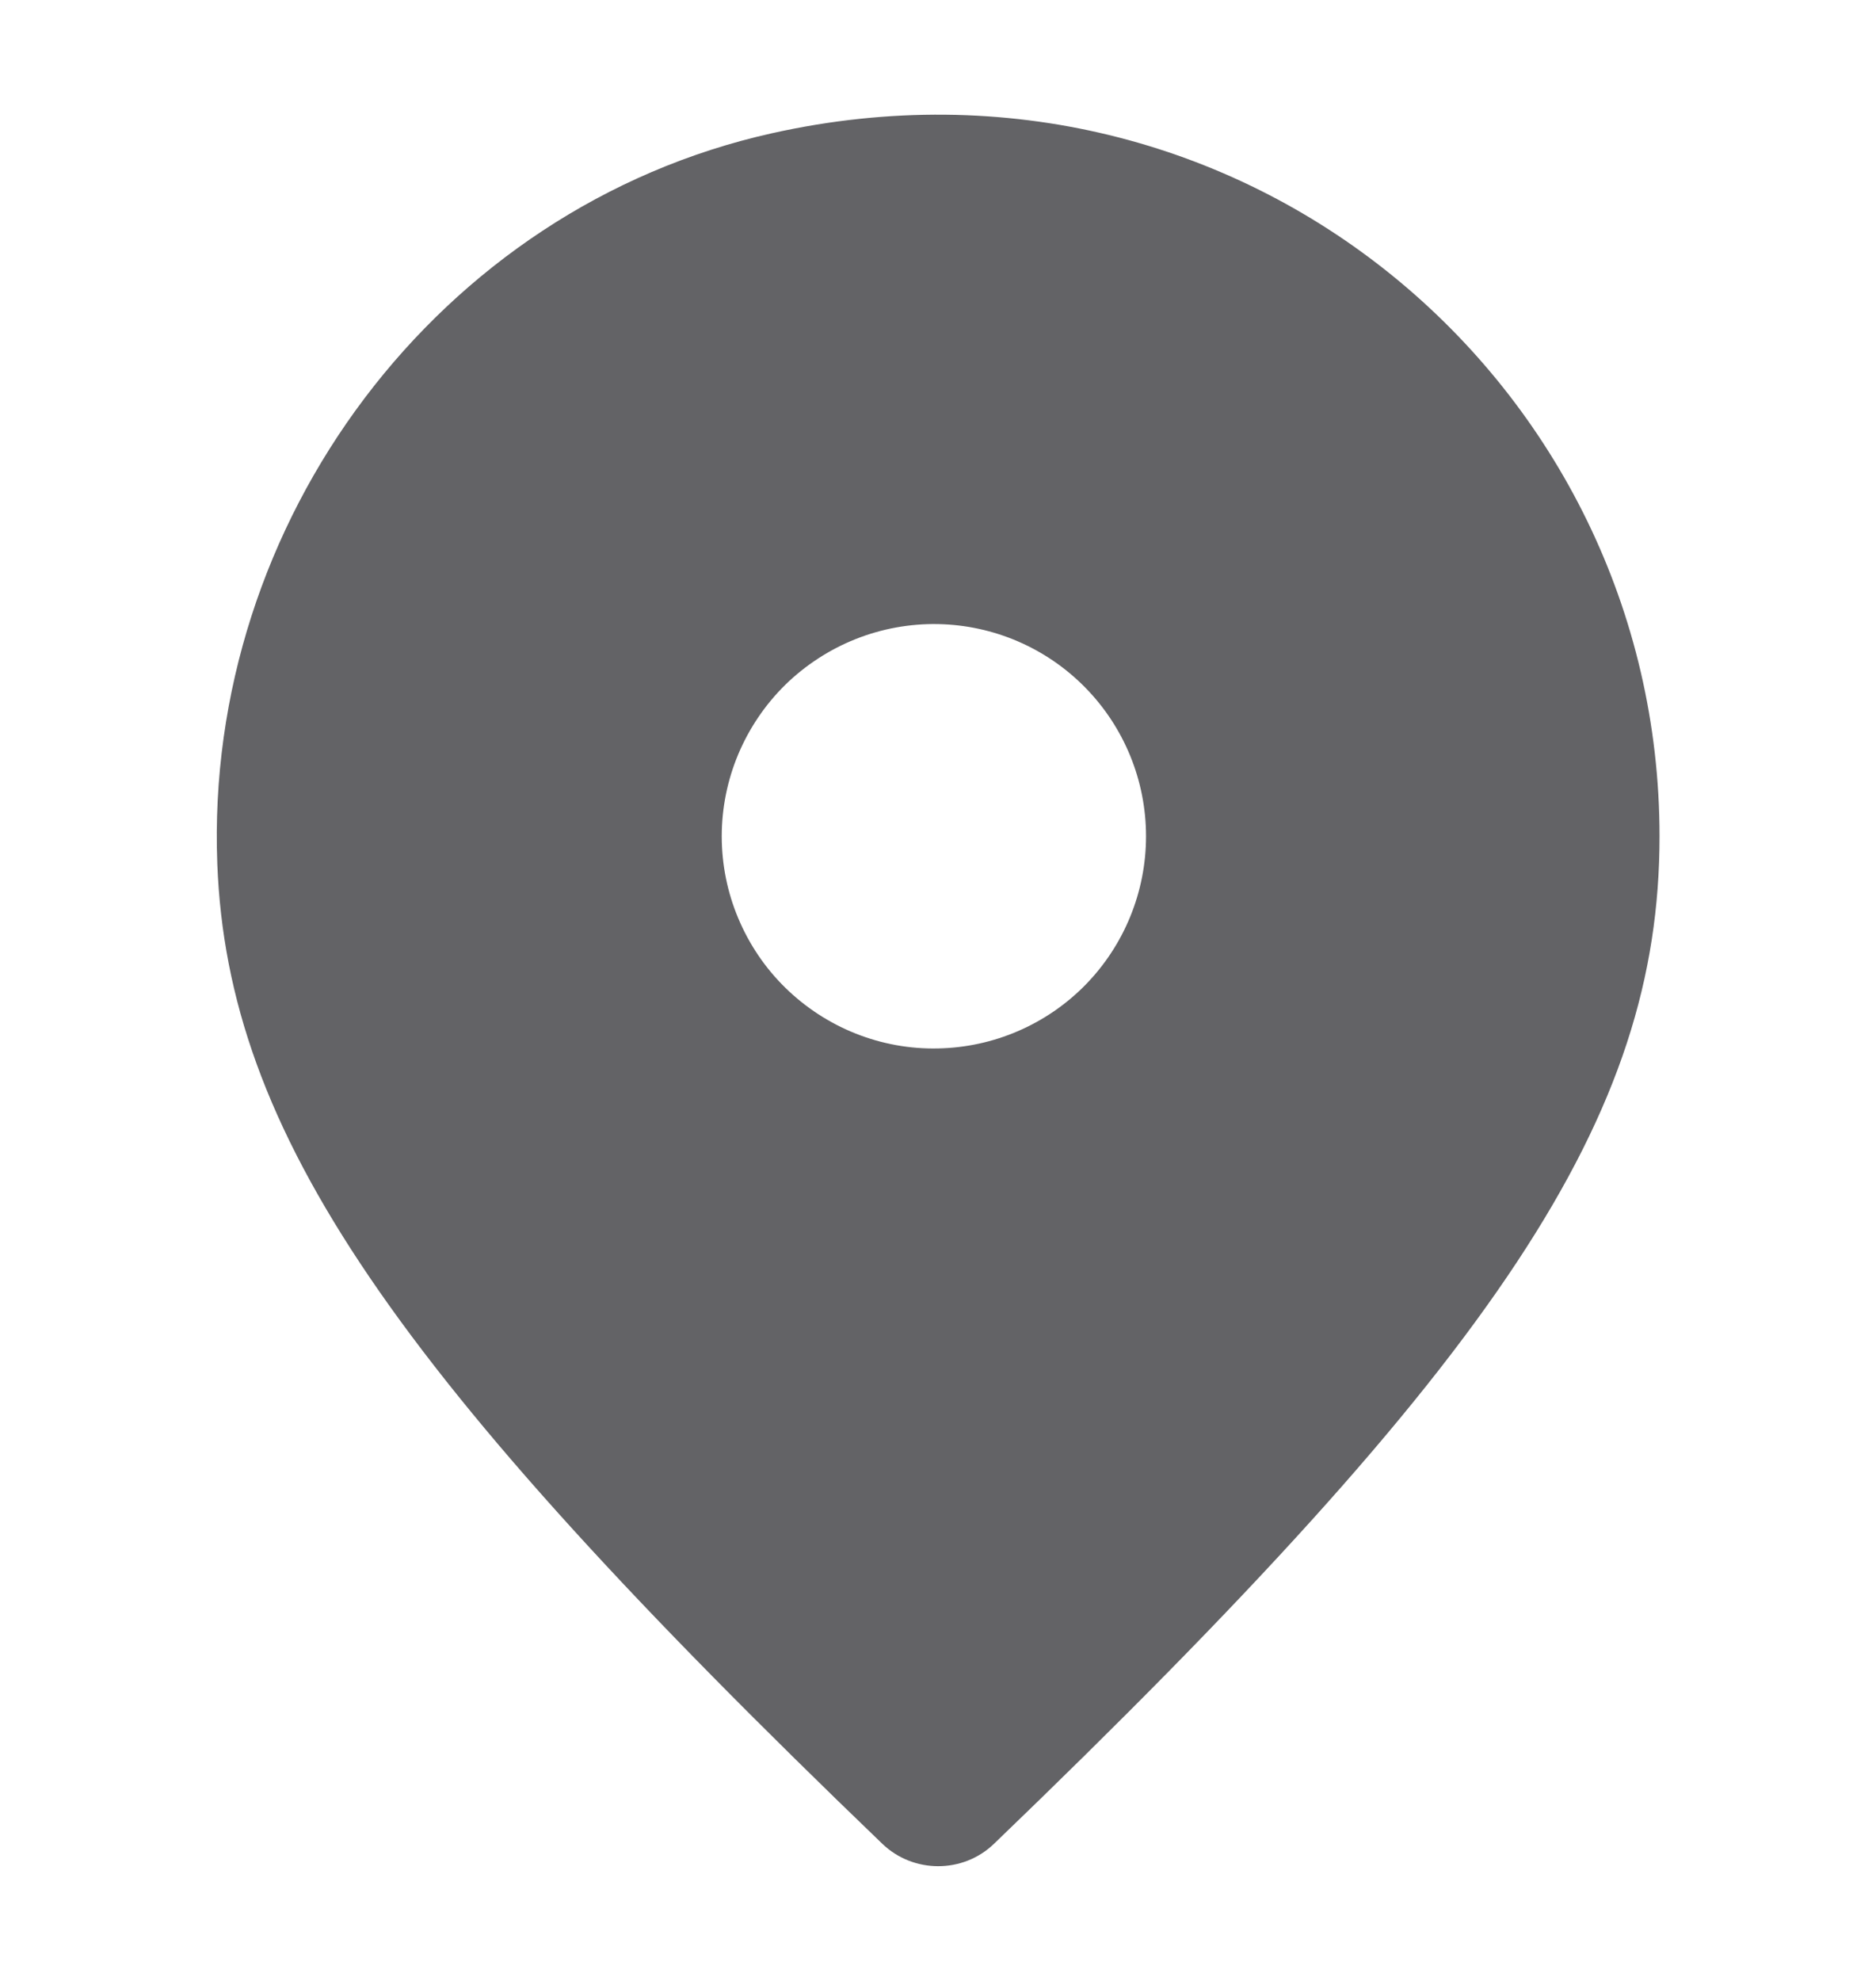 <svg width="18" height="19" viewBox="0 0 18 19" fill="none" xmlns="http://www.w3.org/2000/svg">
<g id="icon-pin-location-mono">
<path id="Vector" fill-rule="evenodd" clip-rule="evenodd" d="M9 10.056C8.729 10.062 8.46 10.013 8.209 9.913C7.958 9.813 7.729 9.664 7.535 9.474C7.342 9.285 7.189 9.059 7.084 8.809C6.979 8.56 6.925 8.292 6.925 8.021C6.925 7.751 6.979 7.483 7.084 7.233C7.189 6.984 7.342 6.758 7.535 6.568C7.729 6.379 7.958 6.23 8.209 6.13C8.46 6.03 8.729 5.981 9 5.986C9.533 5.996 10.041 6.215 10.414 6.596C10.787 6.976 10.996 7.488 10.996 8.021C10.996 8.554 10.787 9.066 10.414 9.447C10.041 9.827 9.533 10.046 9 10.056ZM7.407 1.278C4.204 1.992 1.959 5.007 2.085 8.286C2.184 10.861 3.764 13.165 8.466 17.685C8.763 17.97 9.238 17.972 9.536 17.686C14.399 13.011 15.923 10.707 15.923 8.021C15.923 3.678 11.923 0.27 7.407 1.278" fill="#636366"/>
</g>
</svg>
